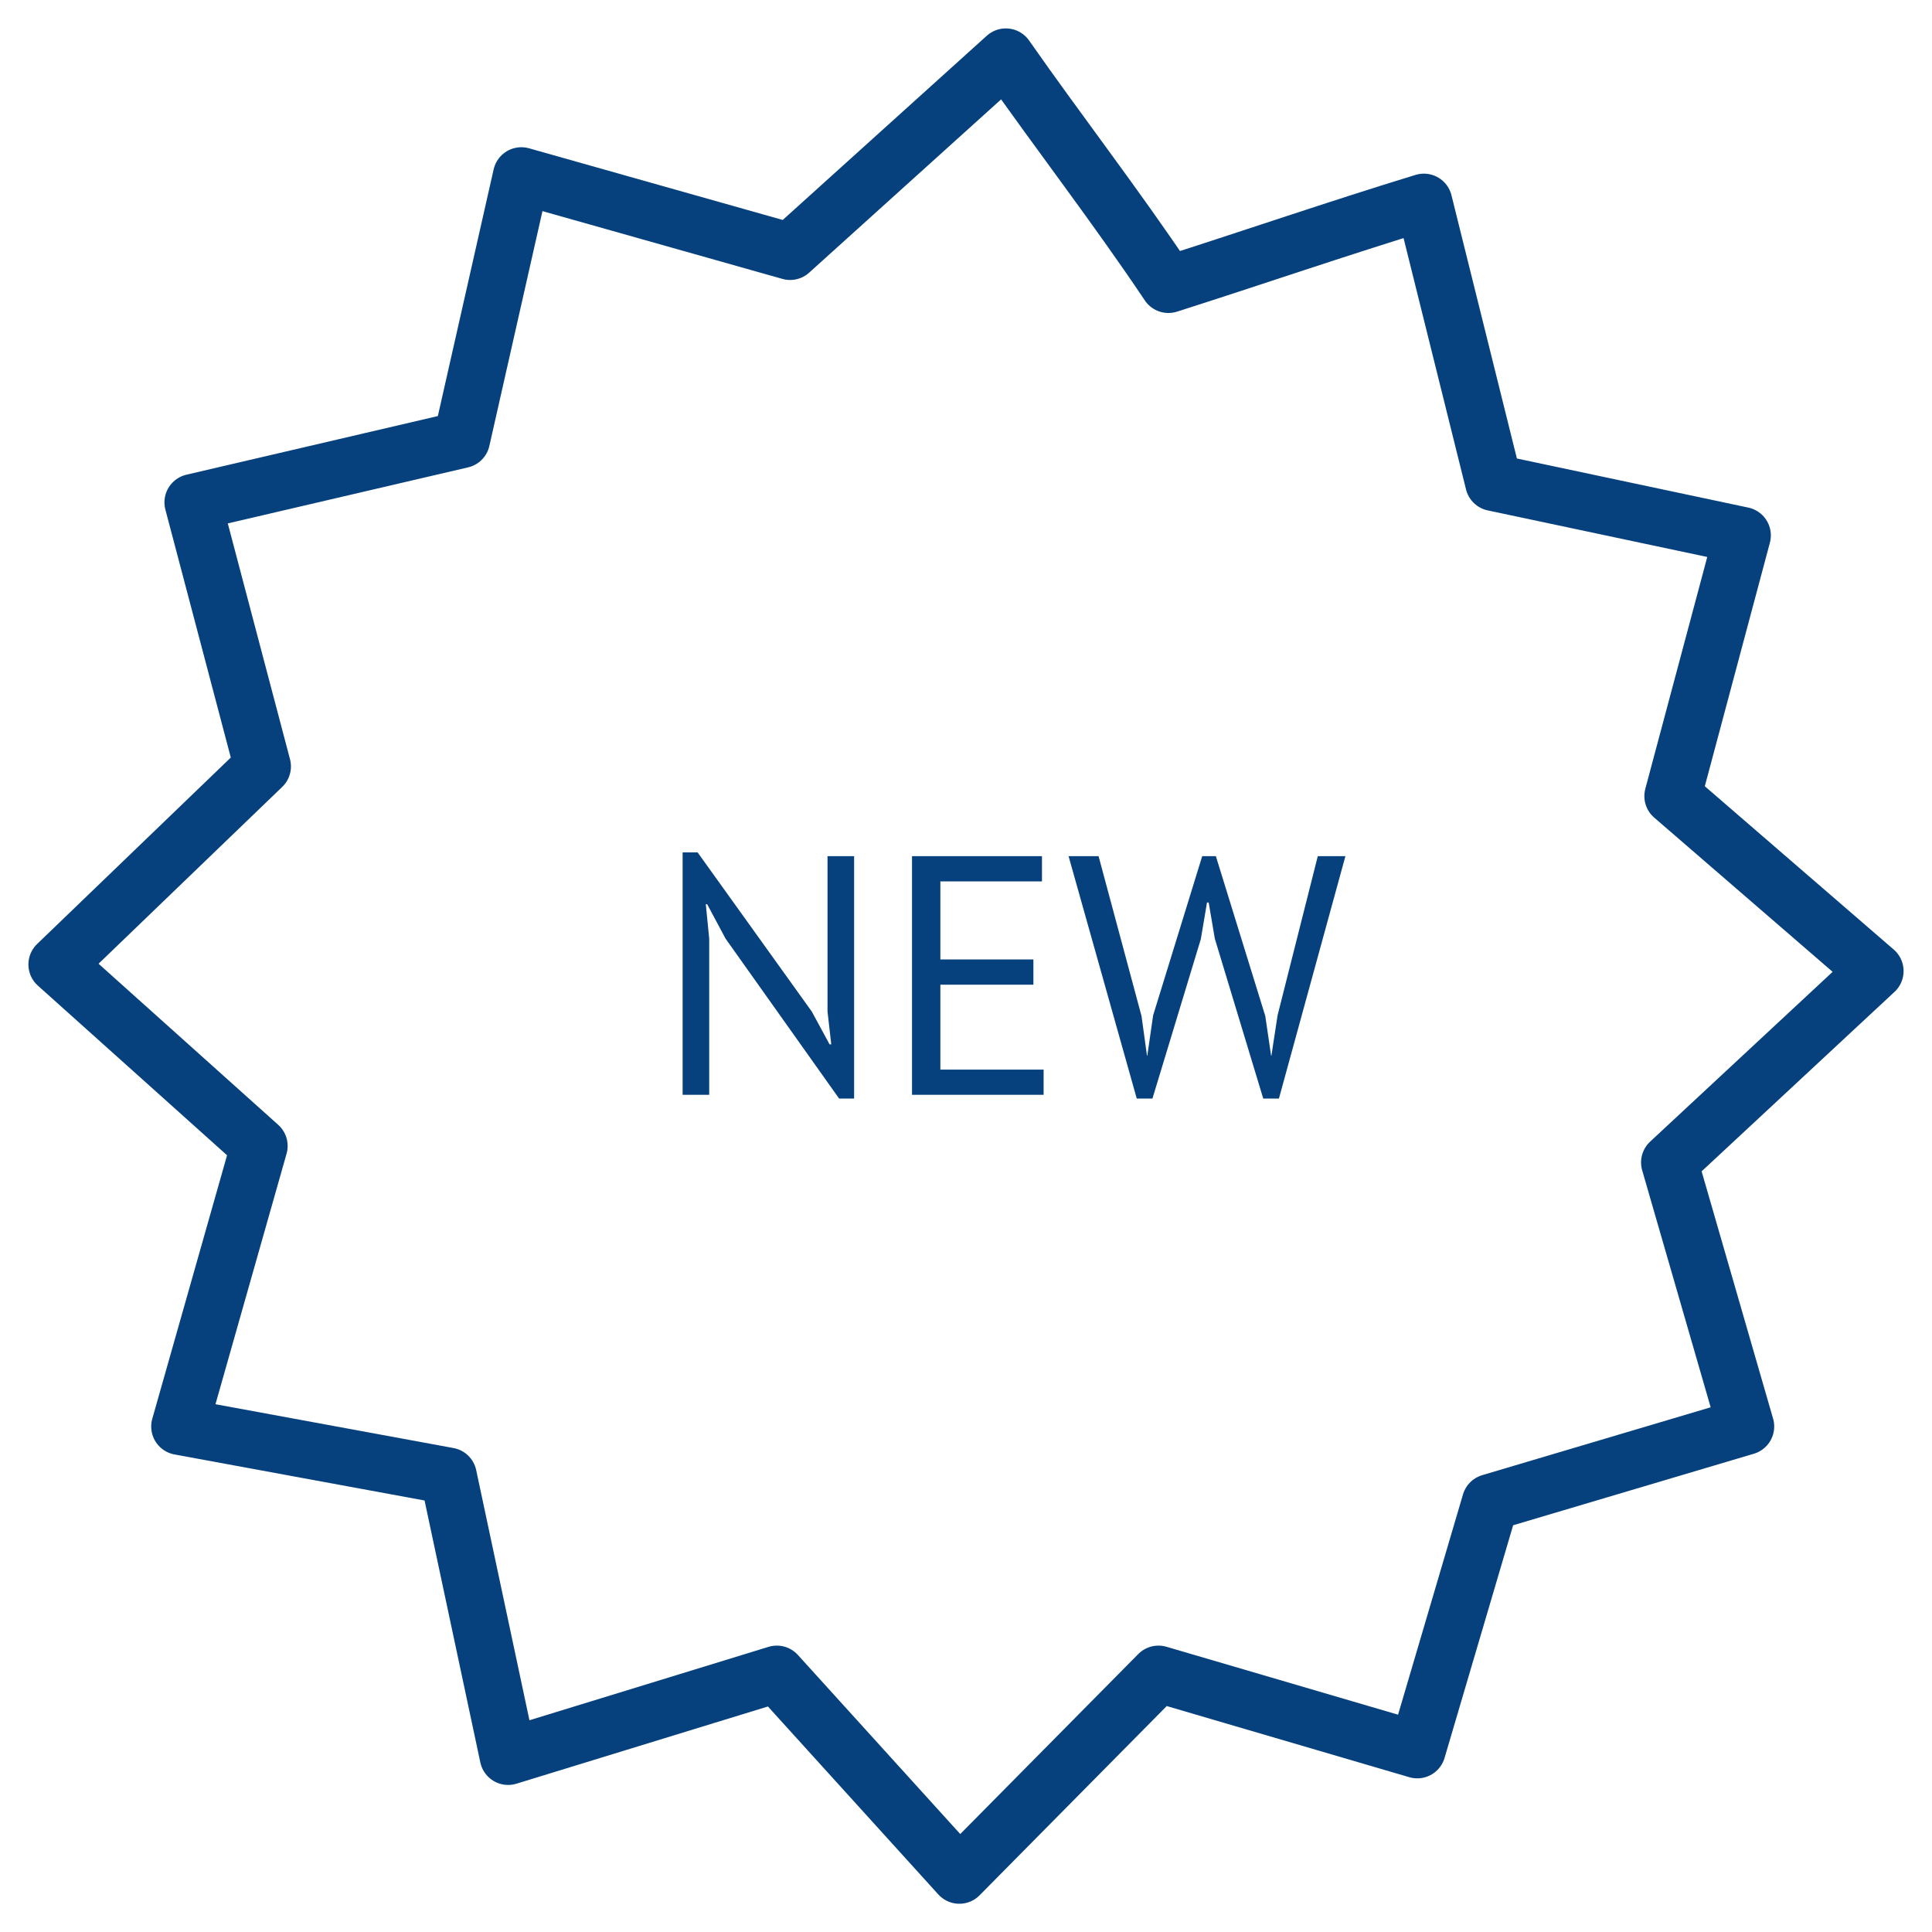 <svg width="34" height="34" viewBox="0 0 34 34" fill="none" xmlns="http://www.w3.org/2000/svg">
<path d="M12.769 16.519L12.445 15.913H12.421L12.481 16.519V19.267H12.013V15.001H12.277L14.287 17.803L14.599 18.379H14.629L14.563 17.803V15.067H15.031V19.333H14.767L12.769 16.519ZM16.05 15.067H18.337V15.511H16.549V16.885H18.186V17.329H16.549V18.823H18.366V19.267H16.05V15.067ZM20.089 17.881L20.185 18.577H20.191L20.293 17.869L21.157 15.067H21.397L22.267 17.881L22.369 18.577H22.375L22.483 17.869L23.191 15.067H23.677L22.507 19.333H22.231L21.379 16.519L21.271 15.883H21.241L21.133 16.525L20.281 19.333H20.005L18.805 15.067H19.333L20.089 17.881Z" fill="#06417D"/>
<path d="M17.701 1C16.416 2.162 15.19 3.265 13.905 4.427L9.175 3.091L8.124 7.738L3.394 8.841L4.62 13.488L1 16.973L4.562 20.167L3.161 25.104L7.891 25.975L8.942 30.912L13.671 29.46L16.883 33.003L20.387 29.46L24.942 30.796L26.226 26.44L30.723 25.104L29.38 20.457L33 17.089L29.438 14.01L30.664 9.422L26.285 8.493L25.058 3.556C23.54 4.02 22.022 4.543 20.562 5.008C19.628 3.614 18.635 2.336 17.701 1Z" stroke="#06417D" stroke-miterlimit="10" stroke-linecap="round" stroke-linejoin="round"/>
</svg>
